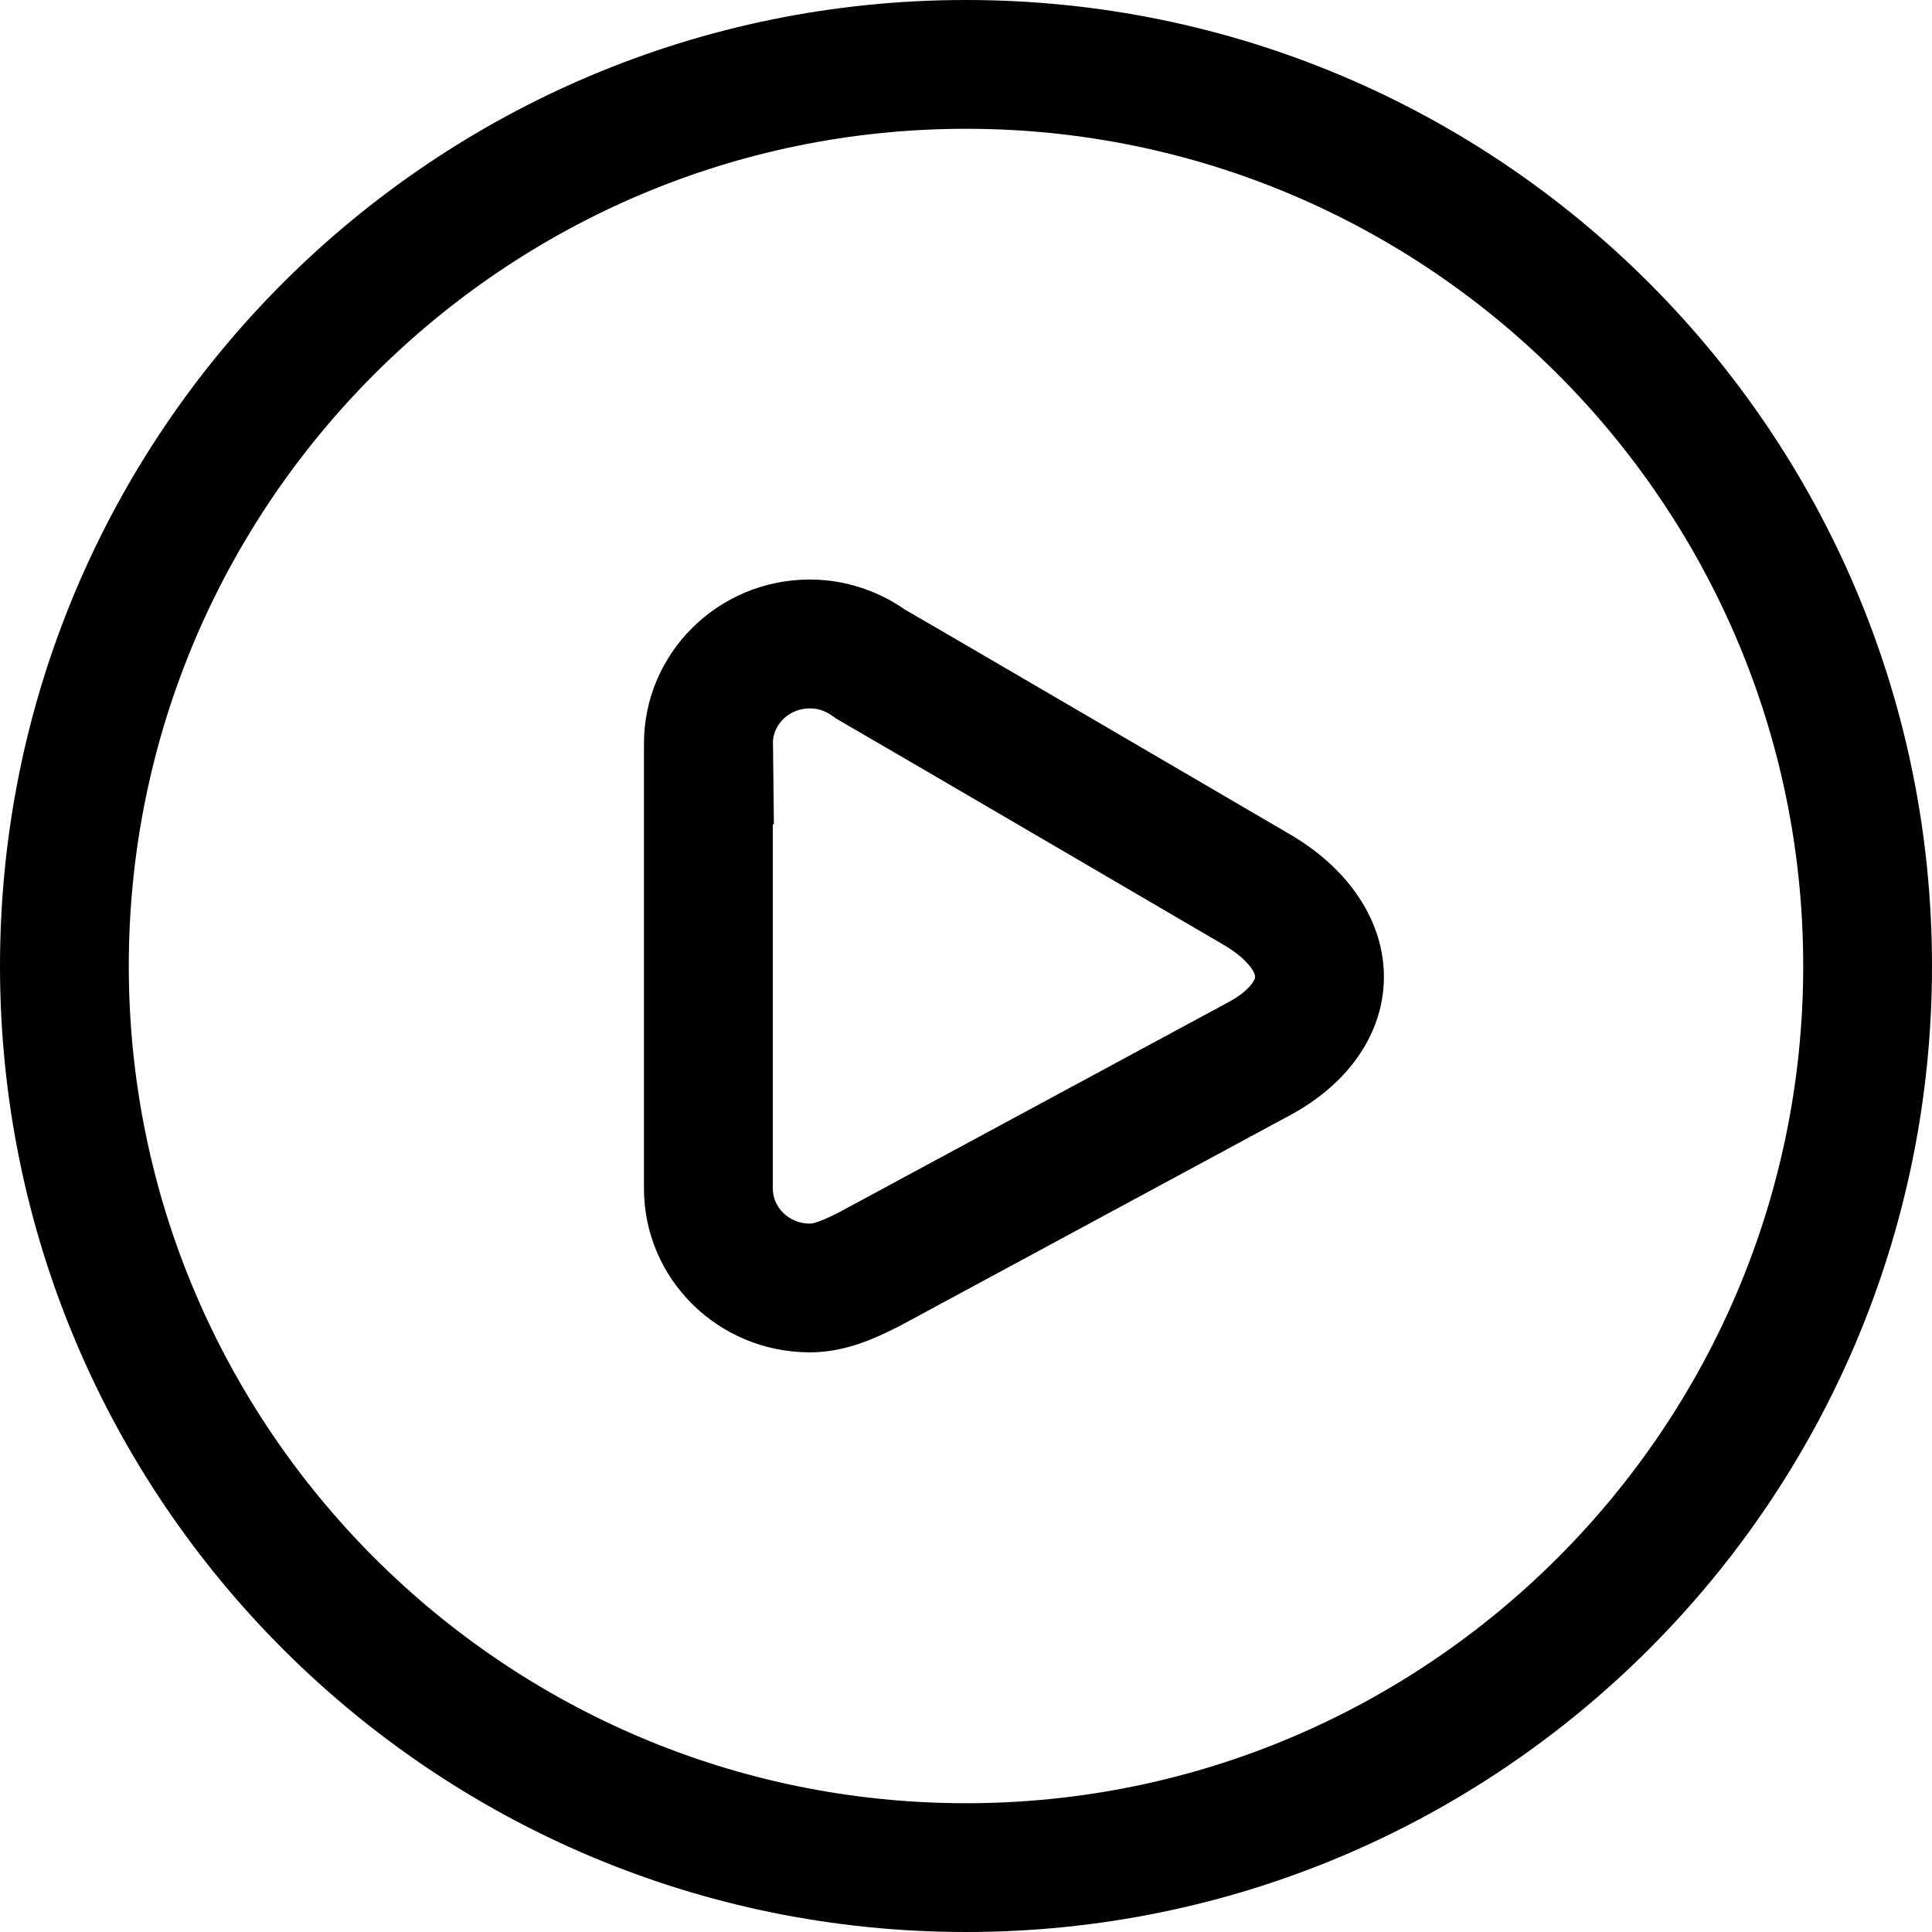 <?xml version="1.0" encoding="UTF-8"?>
<svg width="32px" height="32px" viewBox="0 0 32 32" version="1.1" xmlns="http://www.w3.org/2000/svg" xmlns:xlink="http://www.w3.org/1999/xlink">
    <!-- Generator: Sketch 54 (76480) - https://sketchapp.com -->
    <title>sc_icon_scsp</title>
    <desc>Created with Sketch.</desc>
    <g id="icon" stroke="none" stroke-width="1" fill="none" fill-rule="evenodd">
        <g transform="translate(-767, -594)" id="Group-24">
            <g transform="translate(378, 146)">
                <g transform="translate(0, 445)">
                    <g id="sc_icon_scsp" transform="translate(387, 1)">
                        <rect id="Rectangle-Copy-75" x="0" y="0" width="36" height="36"></rect>
                        <path d="M23.295,15.778 C23.295,15.778 17.219,12.225 16.989,12.097 C16.543,11.787 16.001,11.599 15.413,11.599 C13.897,11.599 12.666,12.815 12.666,14.316 C12.666,14.324 12.669,14.33 12.669,14.339 L12.666,14.339 L12.666,21.685 C12.666,23.185 13.897,24.399 15.413,24.399 C15.963,24.399 16.434,24.201 16.9,23.963 L23.309,20.503 C25.458,19.384 25.466,16.999 23.295,15.778 L23.295,15.778 Z M22.325,18.611 L15.888,22.085 C15.665,22.198 15.492,22.267 15.413,22.267 C15.076,22.267 14.8,22.006 14.8,21.684 L14.8,15.658 L14.818,15.648 L14.803,14.309 L14.802,14.273 C14.825,13.971 15.091,13.733 15.414,13.733 C15.542,13.733 15.663,13.772 15.773,13.848 L15.853,13.905 L15.94,13.955 C16.234,14.12 22.217,17.62 22.217,17.62 C22.66,17.869 22.791,18.104 22.789,18.182 C22.788,18.241 22.669,18.432 22.325,18.611 L22.325,18.611 Z M18,2 C9.163,2 2,9.163 2,18 C2,26.837 9.163,34 18,34 C26.837,34 34,26.837 34,18 C34,9.163 26.837,2 18,2 Z M18,31.867 C10.353,31.867 4.133,25.647 4.133,18 C4.133,10.353 10.353,4.133 18,4.133 C25.647,4.133 31.867,10.353 31.867,18 C31.867,25.647 25.647,31.867 18,31.867 Z" id="Shape" fill="#000000" fill-rule="nonzero"></path>
                    </g>
                </g>
            </g>
        </g>
    </g>
</svg>